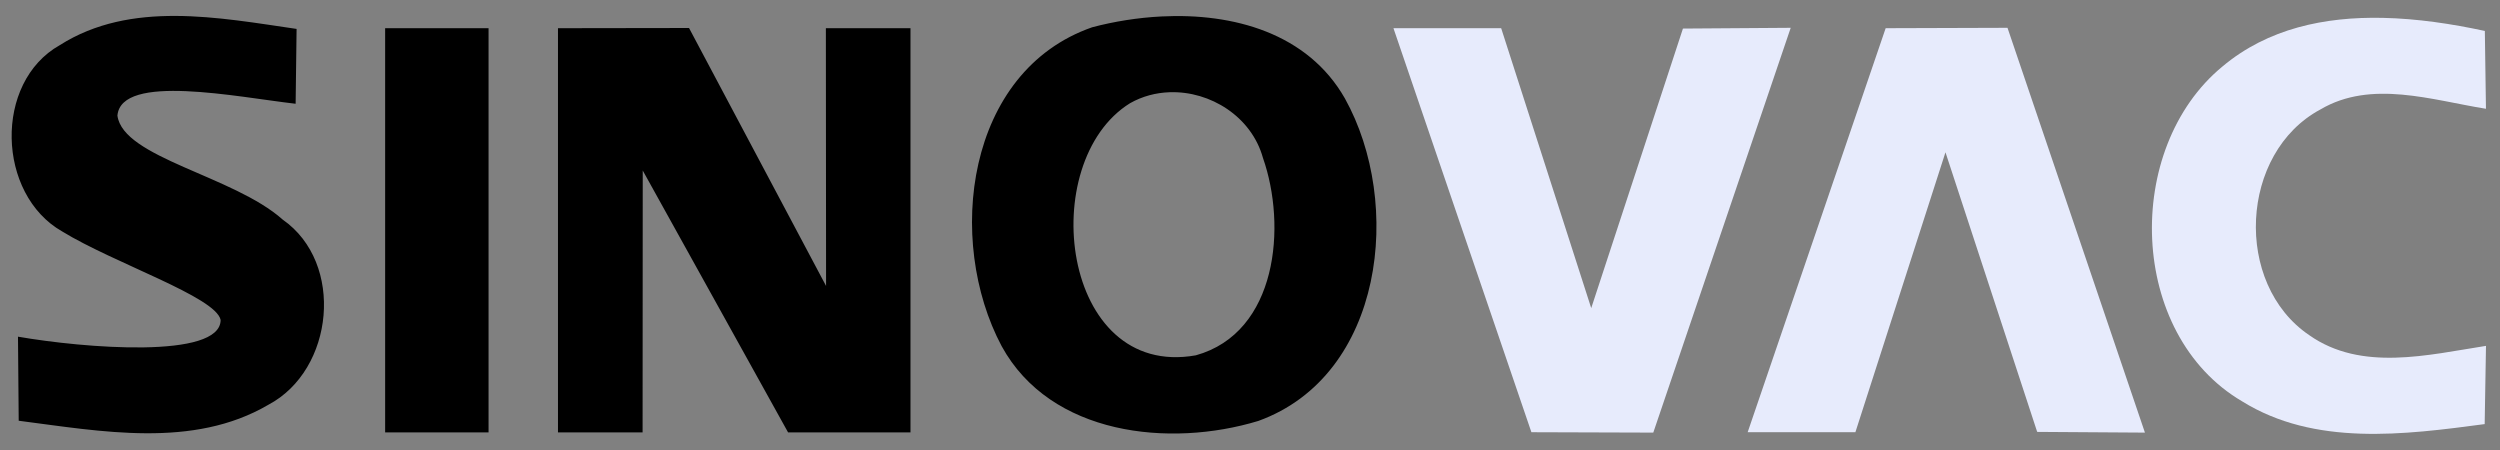 <?xml version="1.0" encoding="UTF-8" standalone="no"?>
<svg
   xmlns:dc="http://purl.org/dc/elements/1.1/"
   xmlns:cc="http://creativecommons.org/ns#"
   xmlns:rdf="http://www.w3.org/1999/02/22-rdf-syntax-ns#"
   xmlns:svg="http://www.w3.org/2000/svg"
   xmlns="http://www.w3.org/2000/svg"
   xmlns:sodipodi="http://sodipodi.sourceforge.net/DTD/sodipodi-0.dtd"
   xmlns:inkscape="http://www.inkscape.org/namespaces/inkscape"
   width="100"
   height="18"
   viewBox="0 0 75 13.5"
   version="1.1"
   id="svg24"
   sodipodi:docname="Youku_logo.svg"
   inkscape:version="1.0.1 (3bc2e813f5, 2020-09-07)">
  <rect x="0" y="0" width="75" height="13.5" fill="#808080" stroke="none"/>
  <title
     id="title32">Sinovac logo</title>
  <defs
     id="defs28" />
  <sodipodi:namedview
     pagecolor="#ffffff"
     bordercolor="#666666"
     borderopacity="1"
     objecttolerance="10"
     gridtolerance="10"
     guidetolerance="10"
     inkscape:pageopacity="0"
     inkscape:pageshadow="2"
     inkscape:window-width="1366"
     inkscape:window-height="745"
     id="namedview26"
     showgrid="false"
     showborder="true"
     inkscape:showpageshadow="false"
     units="px"
     inkscape:zoom="1"
     inkscape:cx="45.444728"
     inkscape:cy="4.5346244"
     inkscape:window-x="-8"
     inkscape:window-y="-8"
     inkscape:window-maximized="1"
     inkscape:current-layer="svg24"
     inkscape:document-rotation="0" />
  <g
     id="#ff3c70ff"
     transform="matrix(0.14,0,0,0.14,-8.628,-48.101)"
     style="fill:#e5e4f5;fill-opacity:1" />
  <g
     id="#000000ff"
     transform="matrix(0.57,0,0,0.57,-11.642,-13.959)" />
  <g
     id="#d6000fff"
     transform="matrix(0.564,0,0,0.564,-11.429,-13.959)">
    <g
       id="g41">
      <path
         id="path7"
         style="stroke-width:0.76"
         d="M 6.977,1.061 C 5.336,1.054 3.729,1.332 2.297,2.24 c -2.682,1.505 -2.545,6.034 0.092,7.531 2.09,1.284 6.213,2.645 6.406,3.578 -0.006,1.593 -5.532,1.139 -8.191,0.676 l 0.029,3.398 C 3.946,17.849 7.677,18.563 10.725,16.777 13.384,15.372 13.818,11.048 11.303,9.293 9.319,7.522 4.852,6.8 4.623,5.09 4.773,3.361 9.486,4.345 11.826,4.611 l 0.039,-3.025 C 10.292,1.358 8.617,1.067 6.977,1.061 Z m 39.846,0.021 c -0.966,0.049 -1.917,0.204 -2.797,0.436 -5.114,1.778 -5.936,8.618 -3.664,12.889 1.976,3.61 6.794,4.112 10.373,3.025 C 55.826,15.593 56.594,8.631 54.238,4.398 52.734,1.754 49.719,0.935 46.822,1.082 Z m -19.096,0.467 -5.297,0.008 V 17.895 h 3.42 l 0.006,-10.586 5.875,10.586 h 4.947 V 1.557 h -3.42 l 0.008,10.418 z m -12.283,0.008 V 17.895 h 4.18 V 1.557 Z m 31.707,2.588 c 1.649,-0.057 3.312,0.99 3.773,2.654 0.965,2.743 0.593,7.061 -2.713,7.98 C 42.755,15.752 41.73,6.959 45.553,4.588 46.054,4.305 46.601,4.164 47.15,4.145 Z"
         transform="matrix(1.316,0,0,1.316,20.426,24.201)" />
      <path
         id="path36"
         style="fill:#e7ebfc;fill-opacity:1;stroke-width:0.76"
         d="m 96.182,1.139 c -2.333,-0.049 -4.639,0.423 -6.477,1.967 -4.02,3.313 -3.816,10.828 0.797,13.533 2.933,1.824 6.55,1.353 9.803,0.92 l 0.053,-3.162 c -2.348,0.365 -5.038,1.05 -7.143,-0.432 C 90.145,11.89 90.397,6.586 93.672,4.838 95.724,3.63 98.176,4.465 100.357,4.814 L 100.312,1.668 C 98.99,1.383 97.581,1.168 96.182,1.139 Z M 72.256,1.541 67.9,1.572 64.193,12.871 60.553,1.557 h -4.354 l 5.576,16.33 4.926,0.016 z m 8.762,0 -4.924,0.016 -5.578,16.33 h 4.354 l 3.641,-11.314 3.707,11.301 4.355,0.029 z"
         transform="matrix(1.316,0,0,1.316,20.426,24.201)" />
    </g>
  </g>
</svg>
